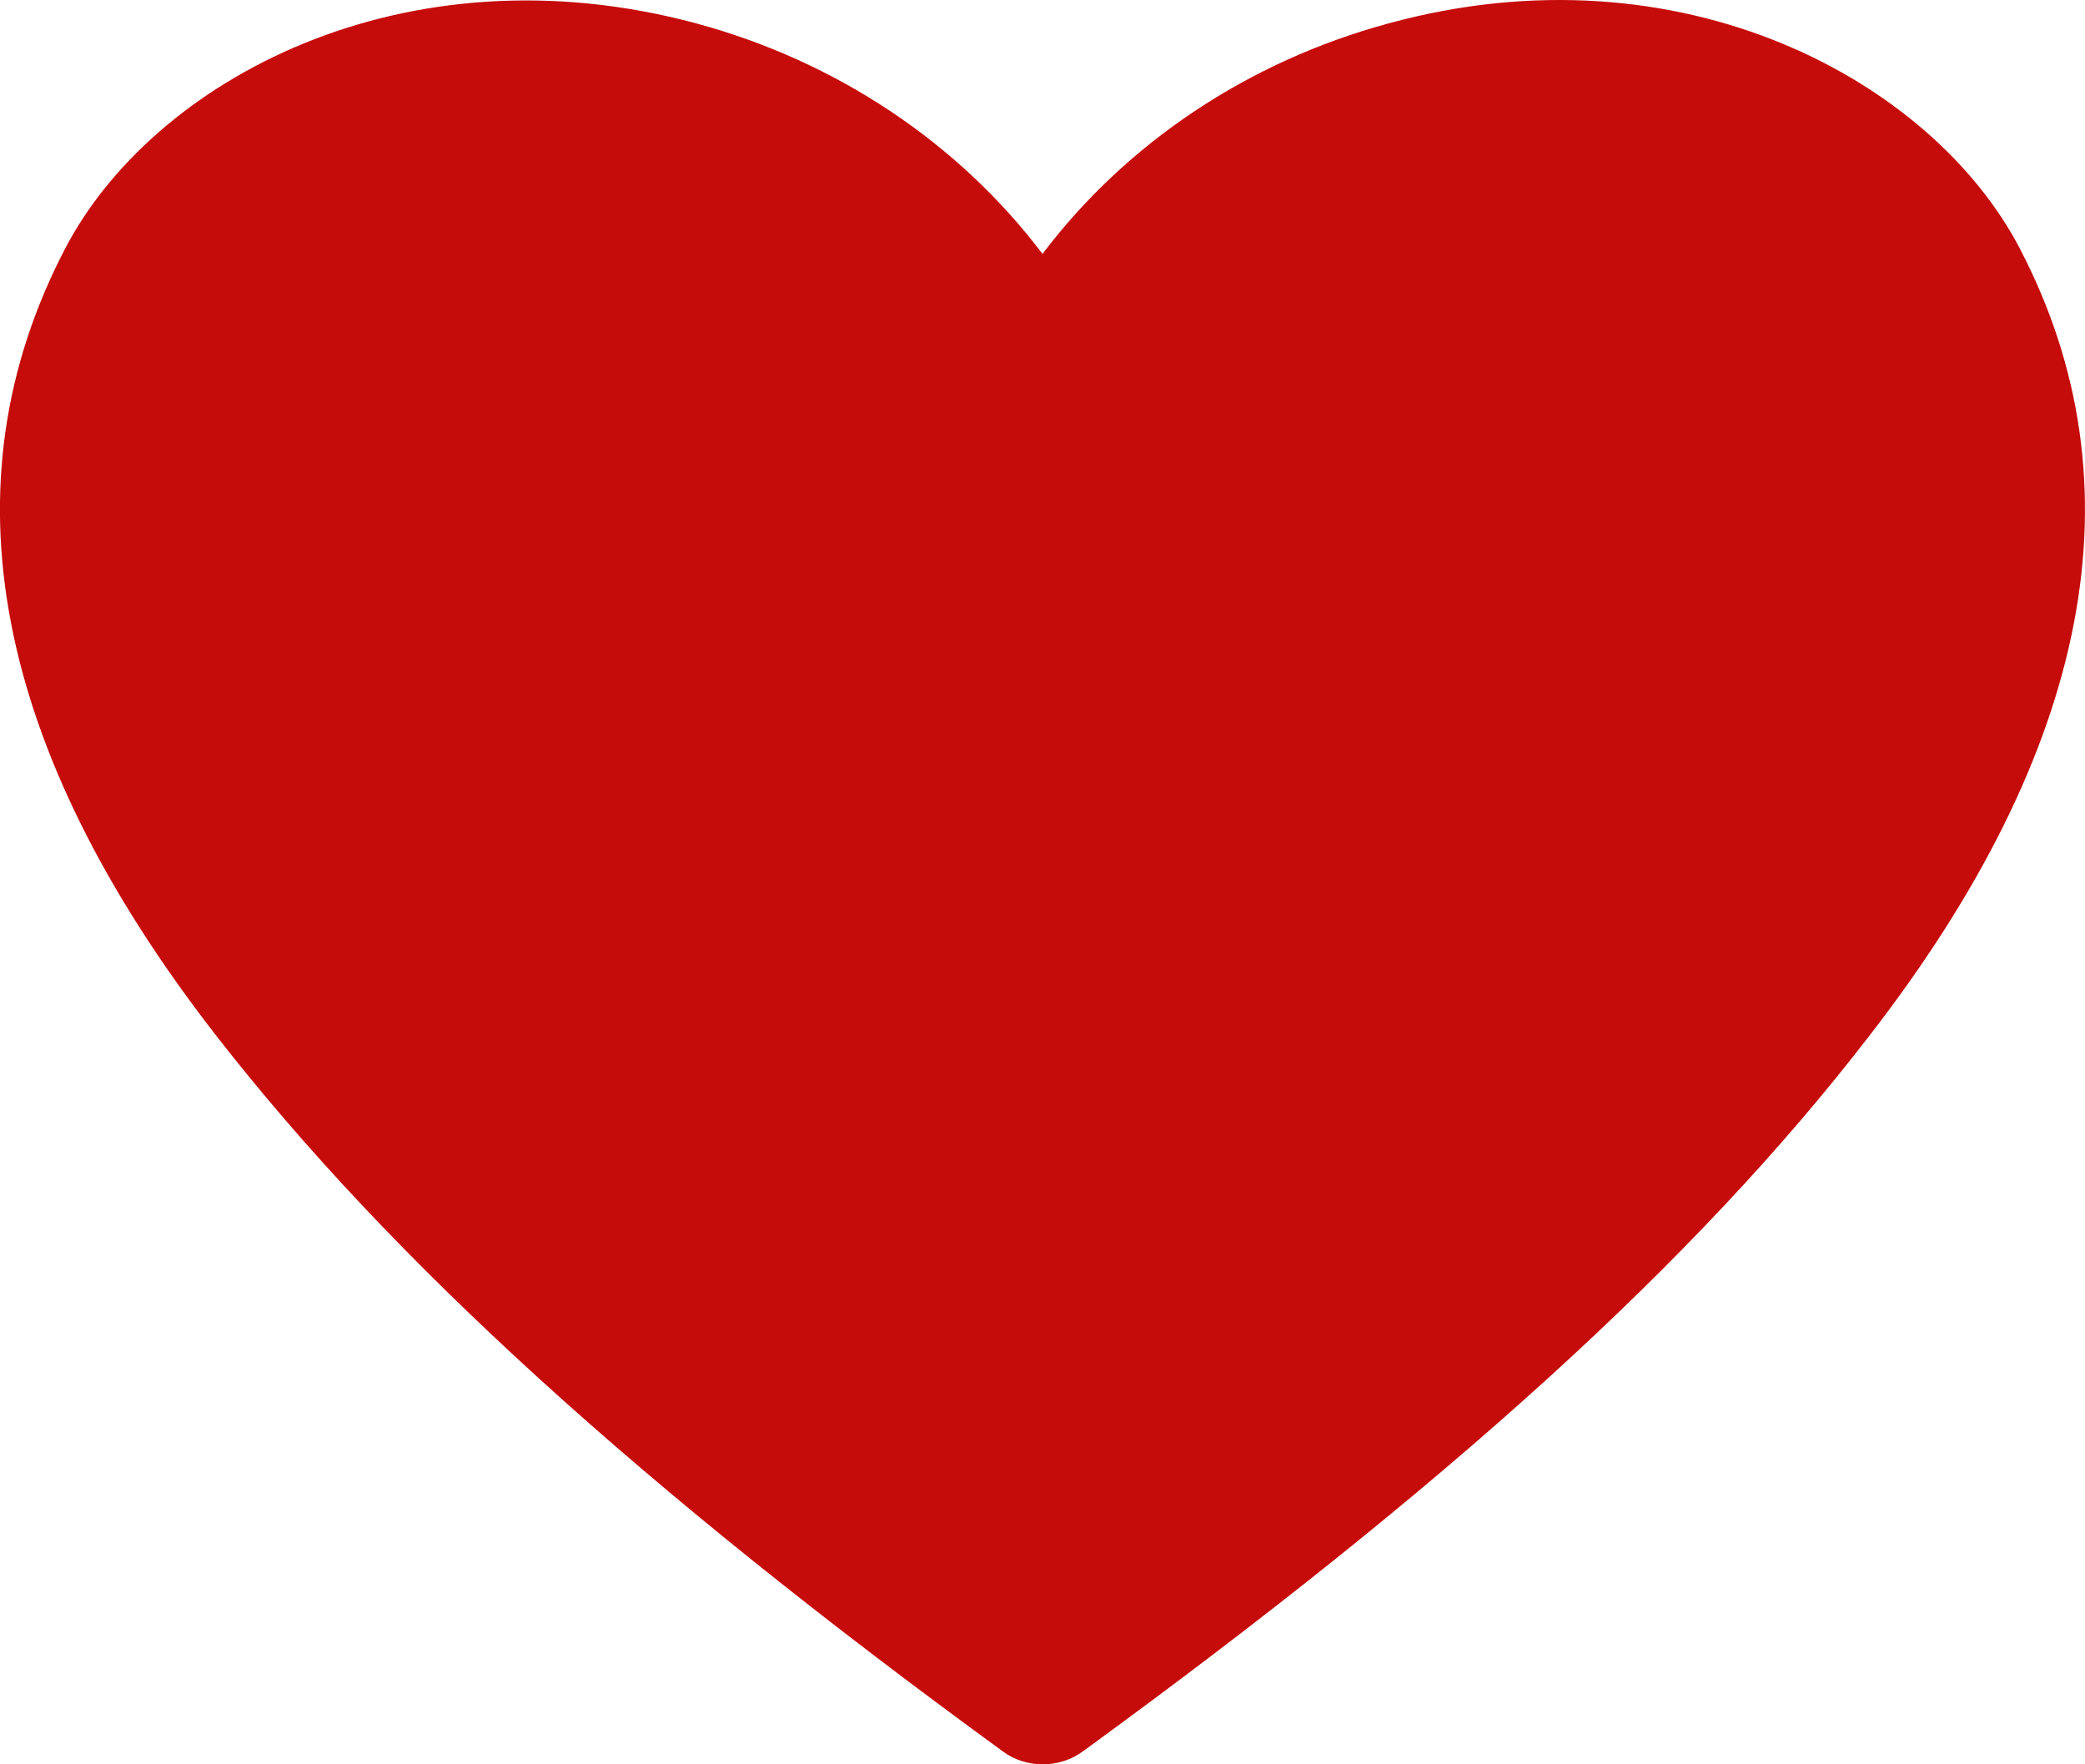 <svg width="13" height="11" viewBox="0 0 13 11" fill="none" xmlns="http://www.w3.org/2000/svg">
<path d="M12.595 1.552C12.05 0.504 10.482 -0.353 8.657 0.146C7.786 0.382 7.025 0.889 6.5 1.583C5.975 0.889 5.214 0.382 4.342 0.146C2.514 -0.346 0.95 0.504 0.405 1.552C-0.359 3.019 -0.042 4.67 1.348 6.457C2.437 7.855 3.993 9.273 6.252 10.919C6.323 10.972 6.411 11 6.502 11C6.592 11 6.68 10.972 6.752 10.919C9.007 9.277 10.567 7.871 11.656 6.457C13.041 4.67 13.358 3.019 12.595 1.552Z" fill="#C60B0B"/>
</svg>
